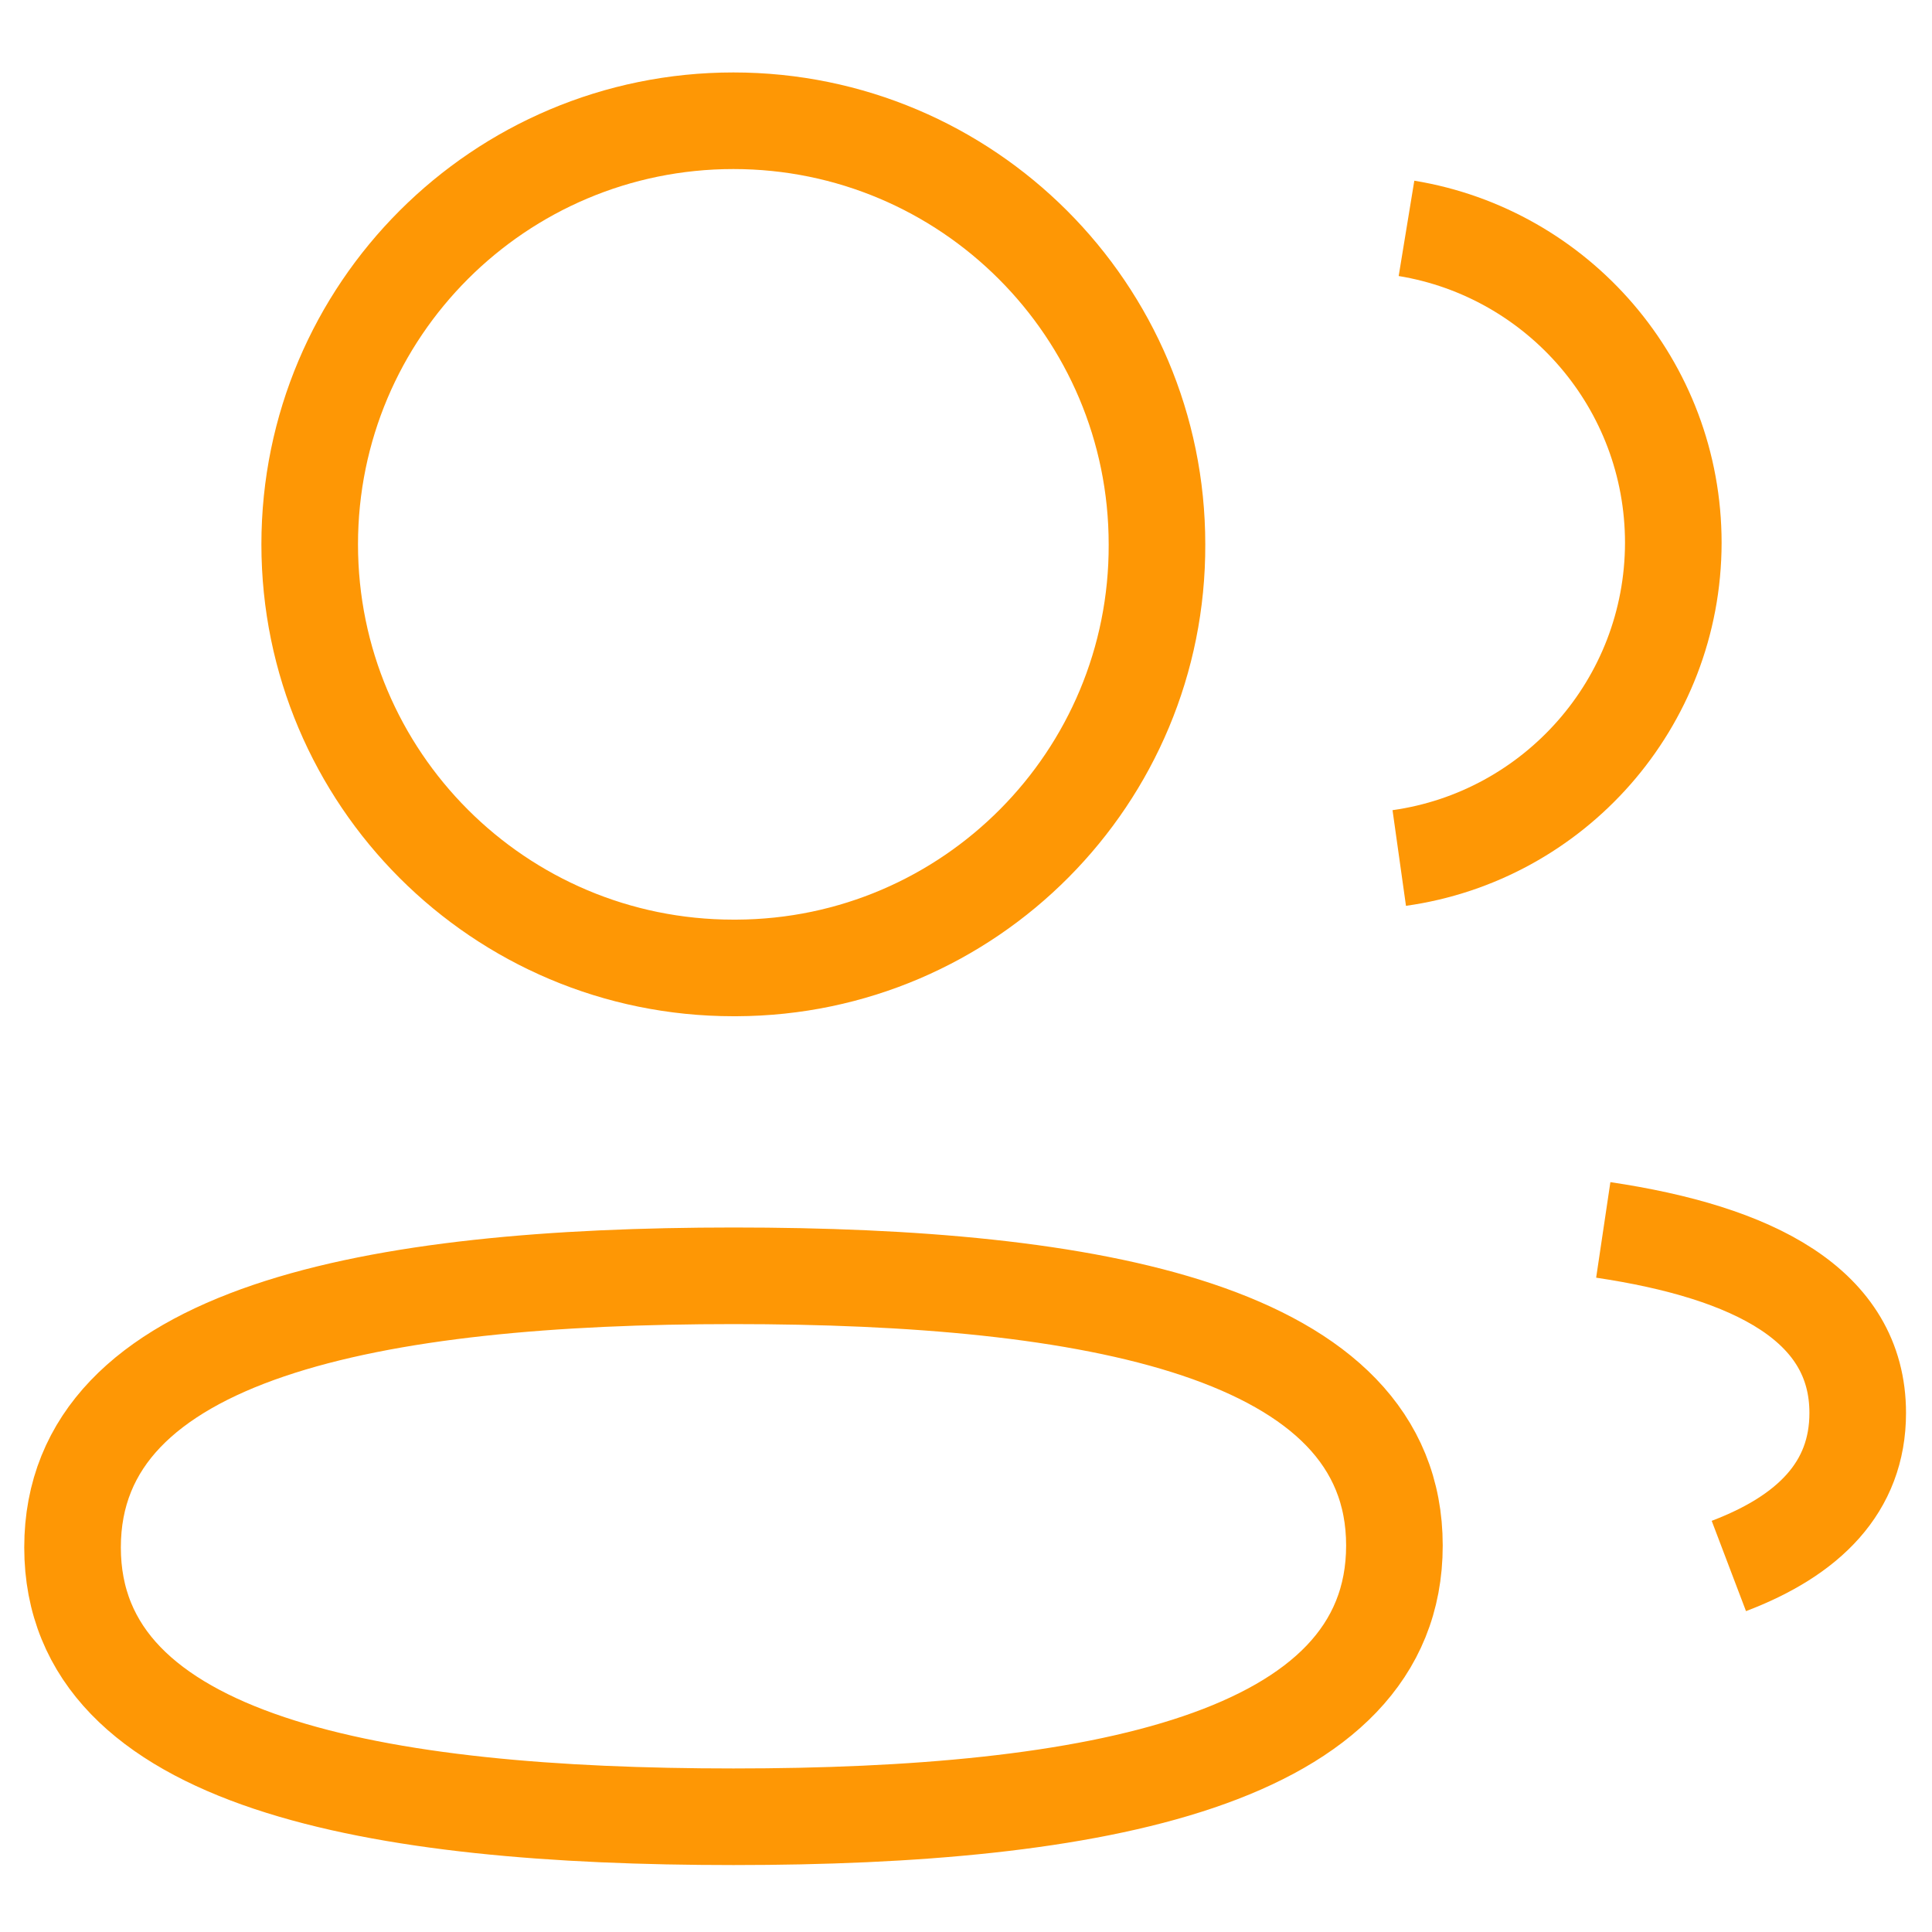 <svg
                            width="20"
                            height="20"
                            viewBox="0 0 20 20"
                            fill="none"
                            xmlns="http://www.w3.org/2000/svg"
                           
                          
                          >
                            <path
                              fillRule="evenodd"
                              clipRule="evenodd"
                              d="M7.593 13.207C11.282 13.207 14.435 13.766 14.435 15.999C14.435 18.232 11.303 18.807 7.593 18.807C3.903 18.807 0.751 18.253 0.751 16.019C0.751 13.785 3.882 13.207 7.593 13.207Z"
                              stroke="#FE9705"
                              strokeWidth="1.5"
                              strokeLinecap="round"
                              strokeLinejoin="round"
                            />
                            <path
                              fillRule="evenodd"
                              clipRule="evenodd"
                              d="M7.592 10.02C5.17 10.02 3.206 8.057 3.206 5.635C3.206 3.213 5.17 1.25 7.592 1.25C10.013 1.25 11.977 3.213 11.977 5.635C11.986 8.048 10.036 10.011 7.623 10.02H7.592Z"
                              stroke="#FE9705"
                              strokeWidth="1.5"
                              strokeLinecap="round"
                              strokeLinejoin="round"
                            />
                            <path
                              d="M14.485 8.882C16.086 8.657 17.319 7.283 17.322 5.62C17.322 3.981 16.127 2.621 14.56 2.364"
                              stroke="#FE9705"
                              strokeWidth="1.5"
                              strokeLinecap="round"
                              strokeLinejoin="round"
                            />
                            <path
                              d="M16.597 12.732C18.148 12.963 19.231 13.507 19.231 14.627C19.231 15.398 18.721 15.898 17.897 16.211"
                              stroke="#FE9705"
                              strokeWidth="1.5"
                              strokeLinecap="round"
                              strokeLinejoin="round"
                            />
                          </svg>
